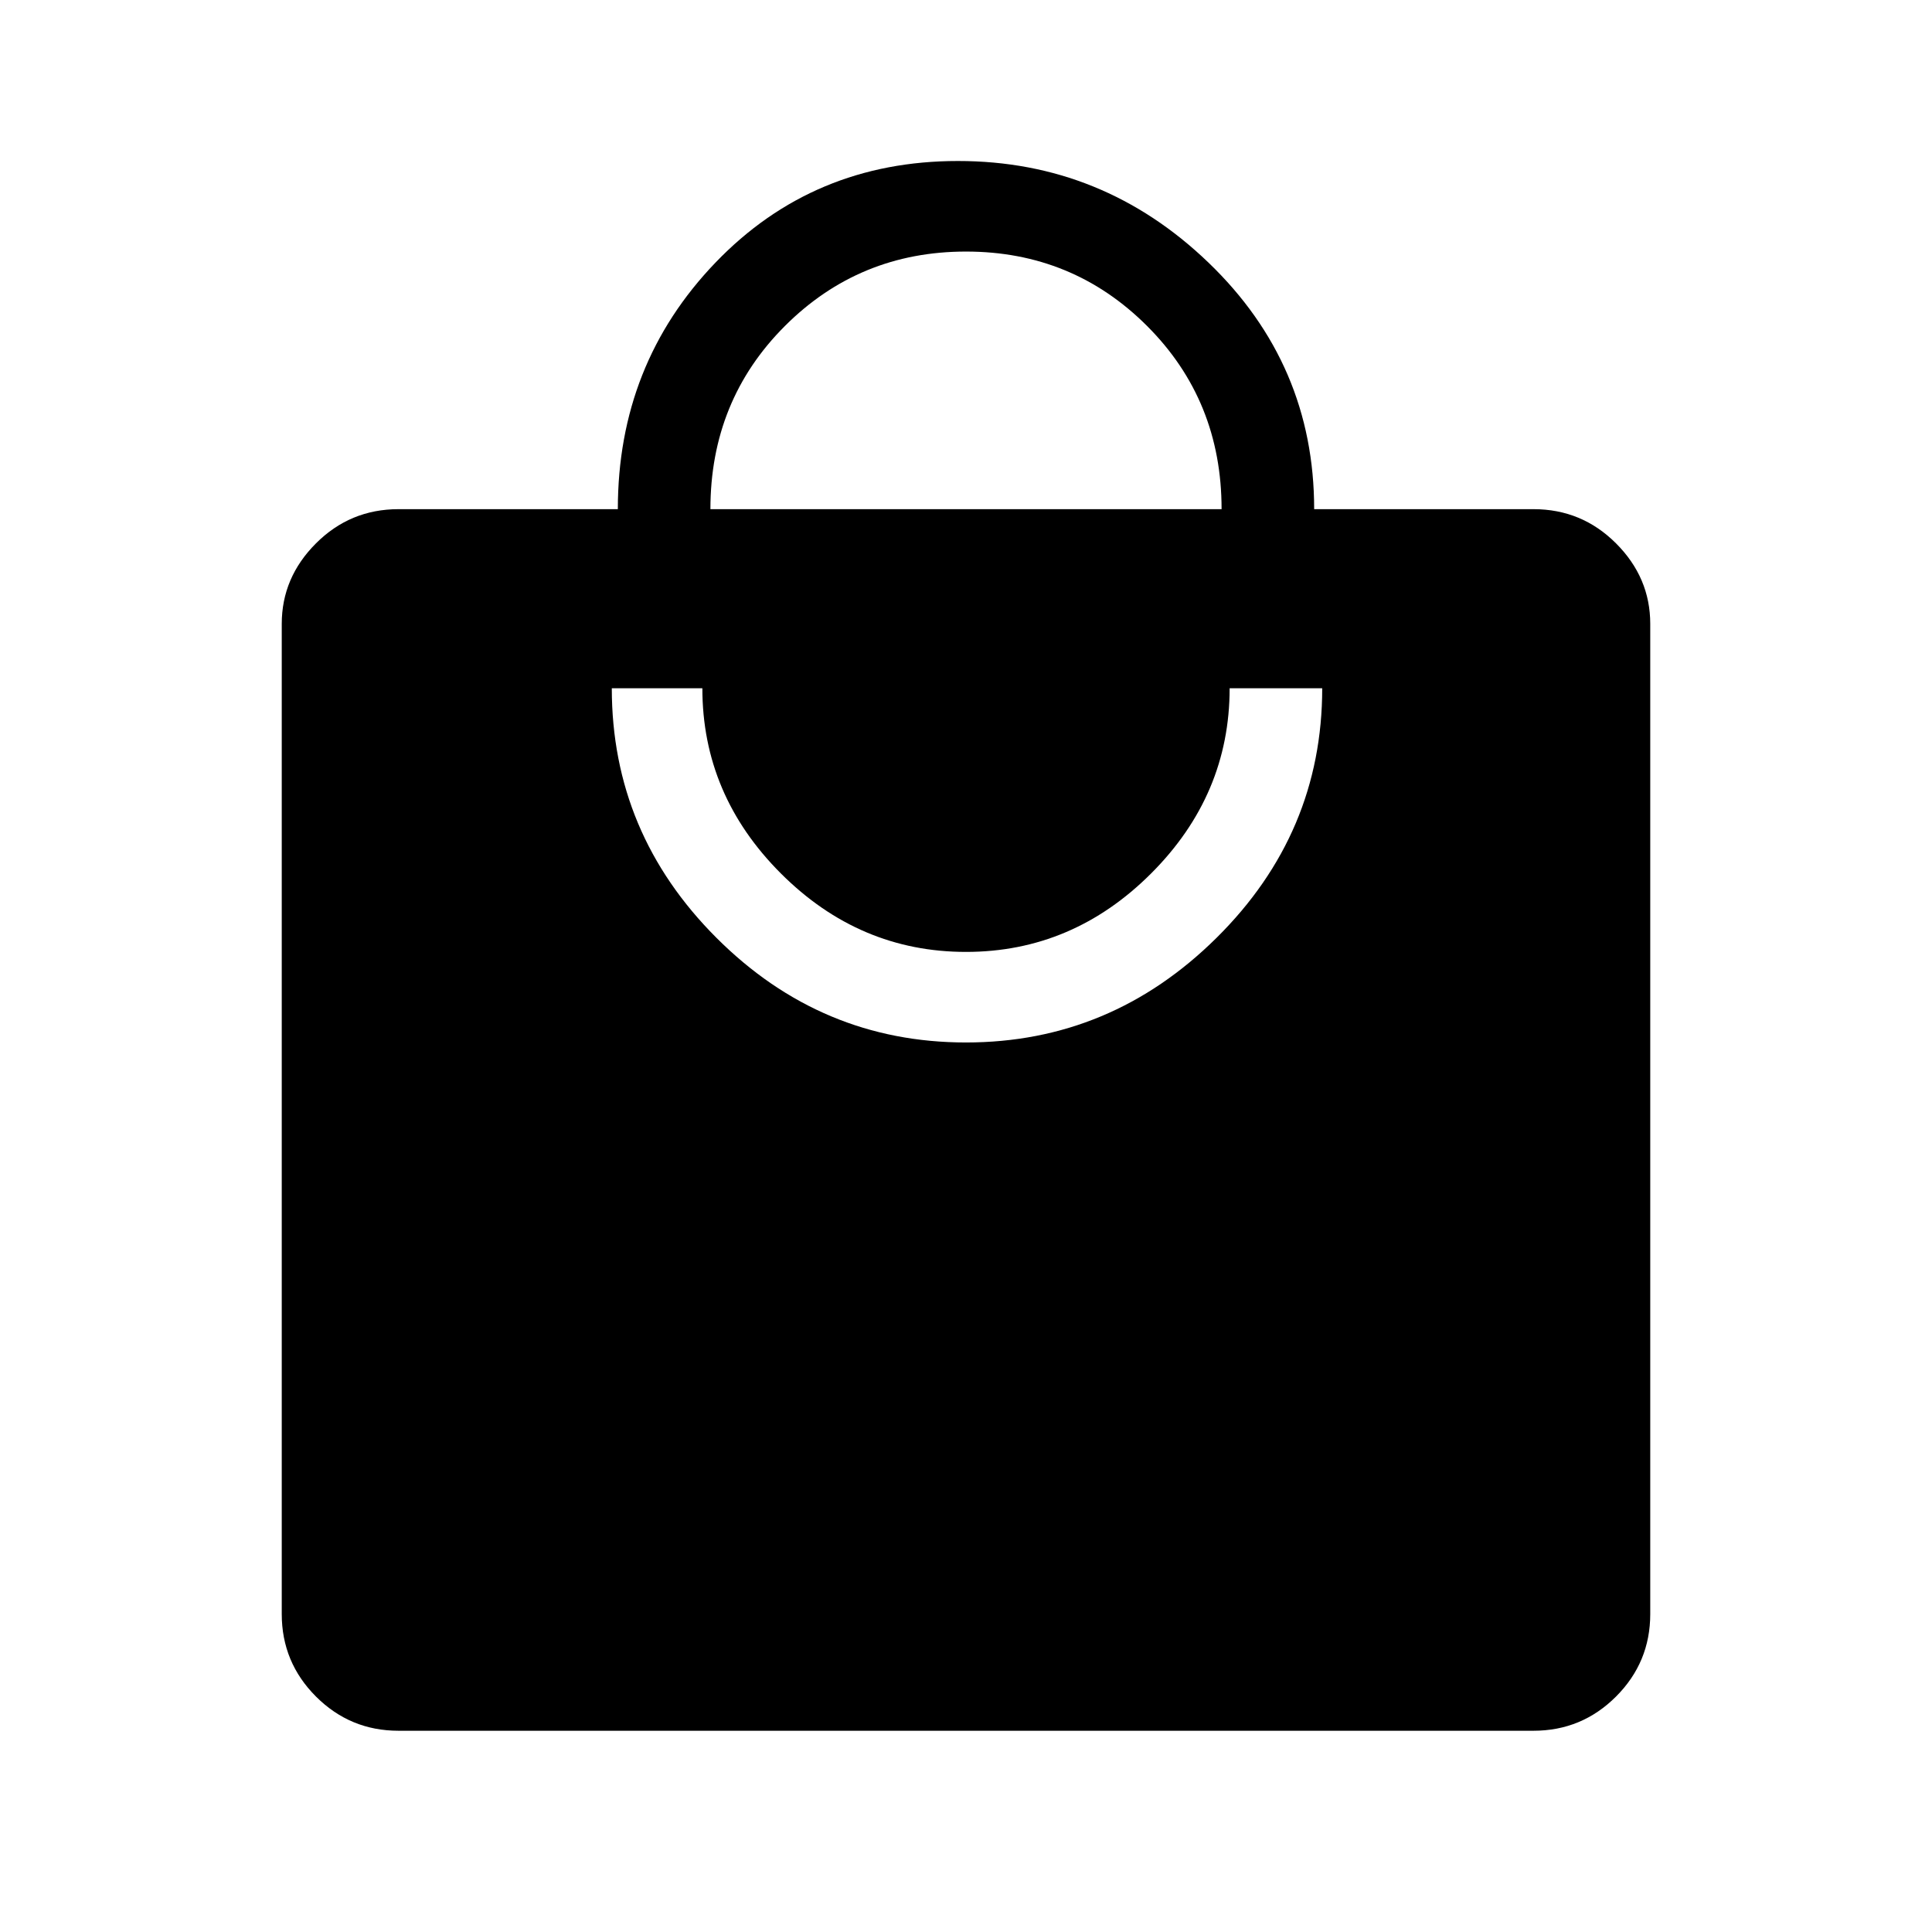 <svg xmlns="http://www.w3.org/2000/svg" width="48" height="48"><path d="M9.9 43q-1.2 0-2.05-.85Q7 41.3 7 40.1V15.5q0-1.15.85-2 .85-.85 2.05-.85h5.45q0-3.6 2.425-6.125T23.8 4q3.6 0 6.225 2.525Q32.65 9.05 32.65 12.65h5.45q1.2 0 2.05.85.85.85.85 2v24.6q0 1.2-.85 2.05-.85.85-2.05.85zM24 25.9q3.6 0 6.225-2.6 2.625-2.6 2.625-6.2h-2.3q0 2.65-1.95 4.6-1.95 1.95-4.6 1.95-2.65 0-4.6-1.95-1.95-1.95-1.95-4.6H15.2q0 3.6 2.6 6.2t6.2 2.6zm-6.35-13.25h12.7q0-2.7-1.85-4.55-1.85-1.85-4.5-1.85T19.5 8.1q-1.85 1.85-1.85 4.55z"/></svg>